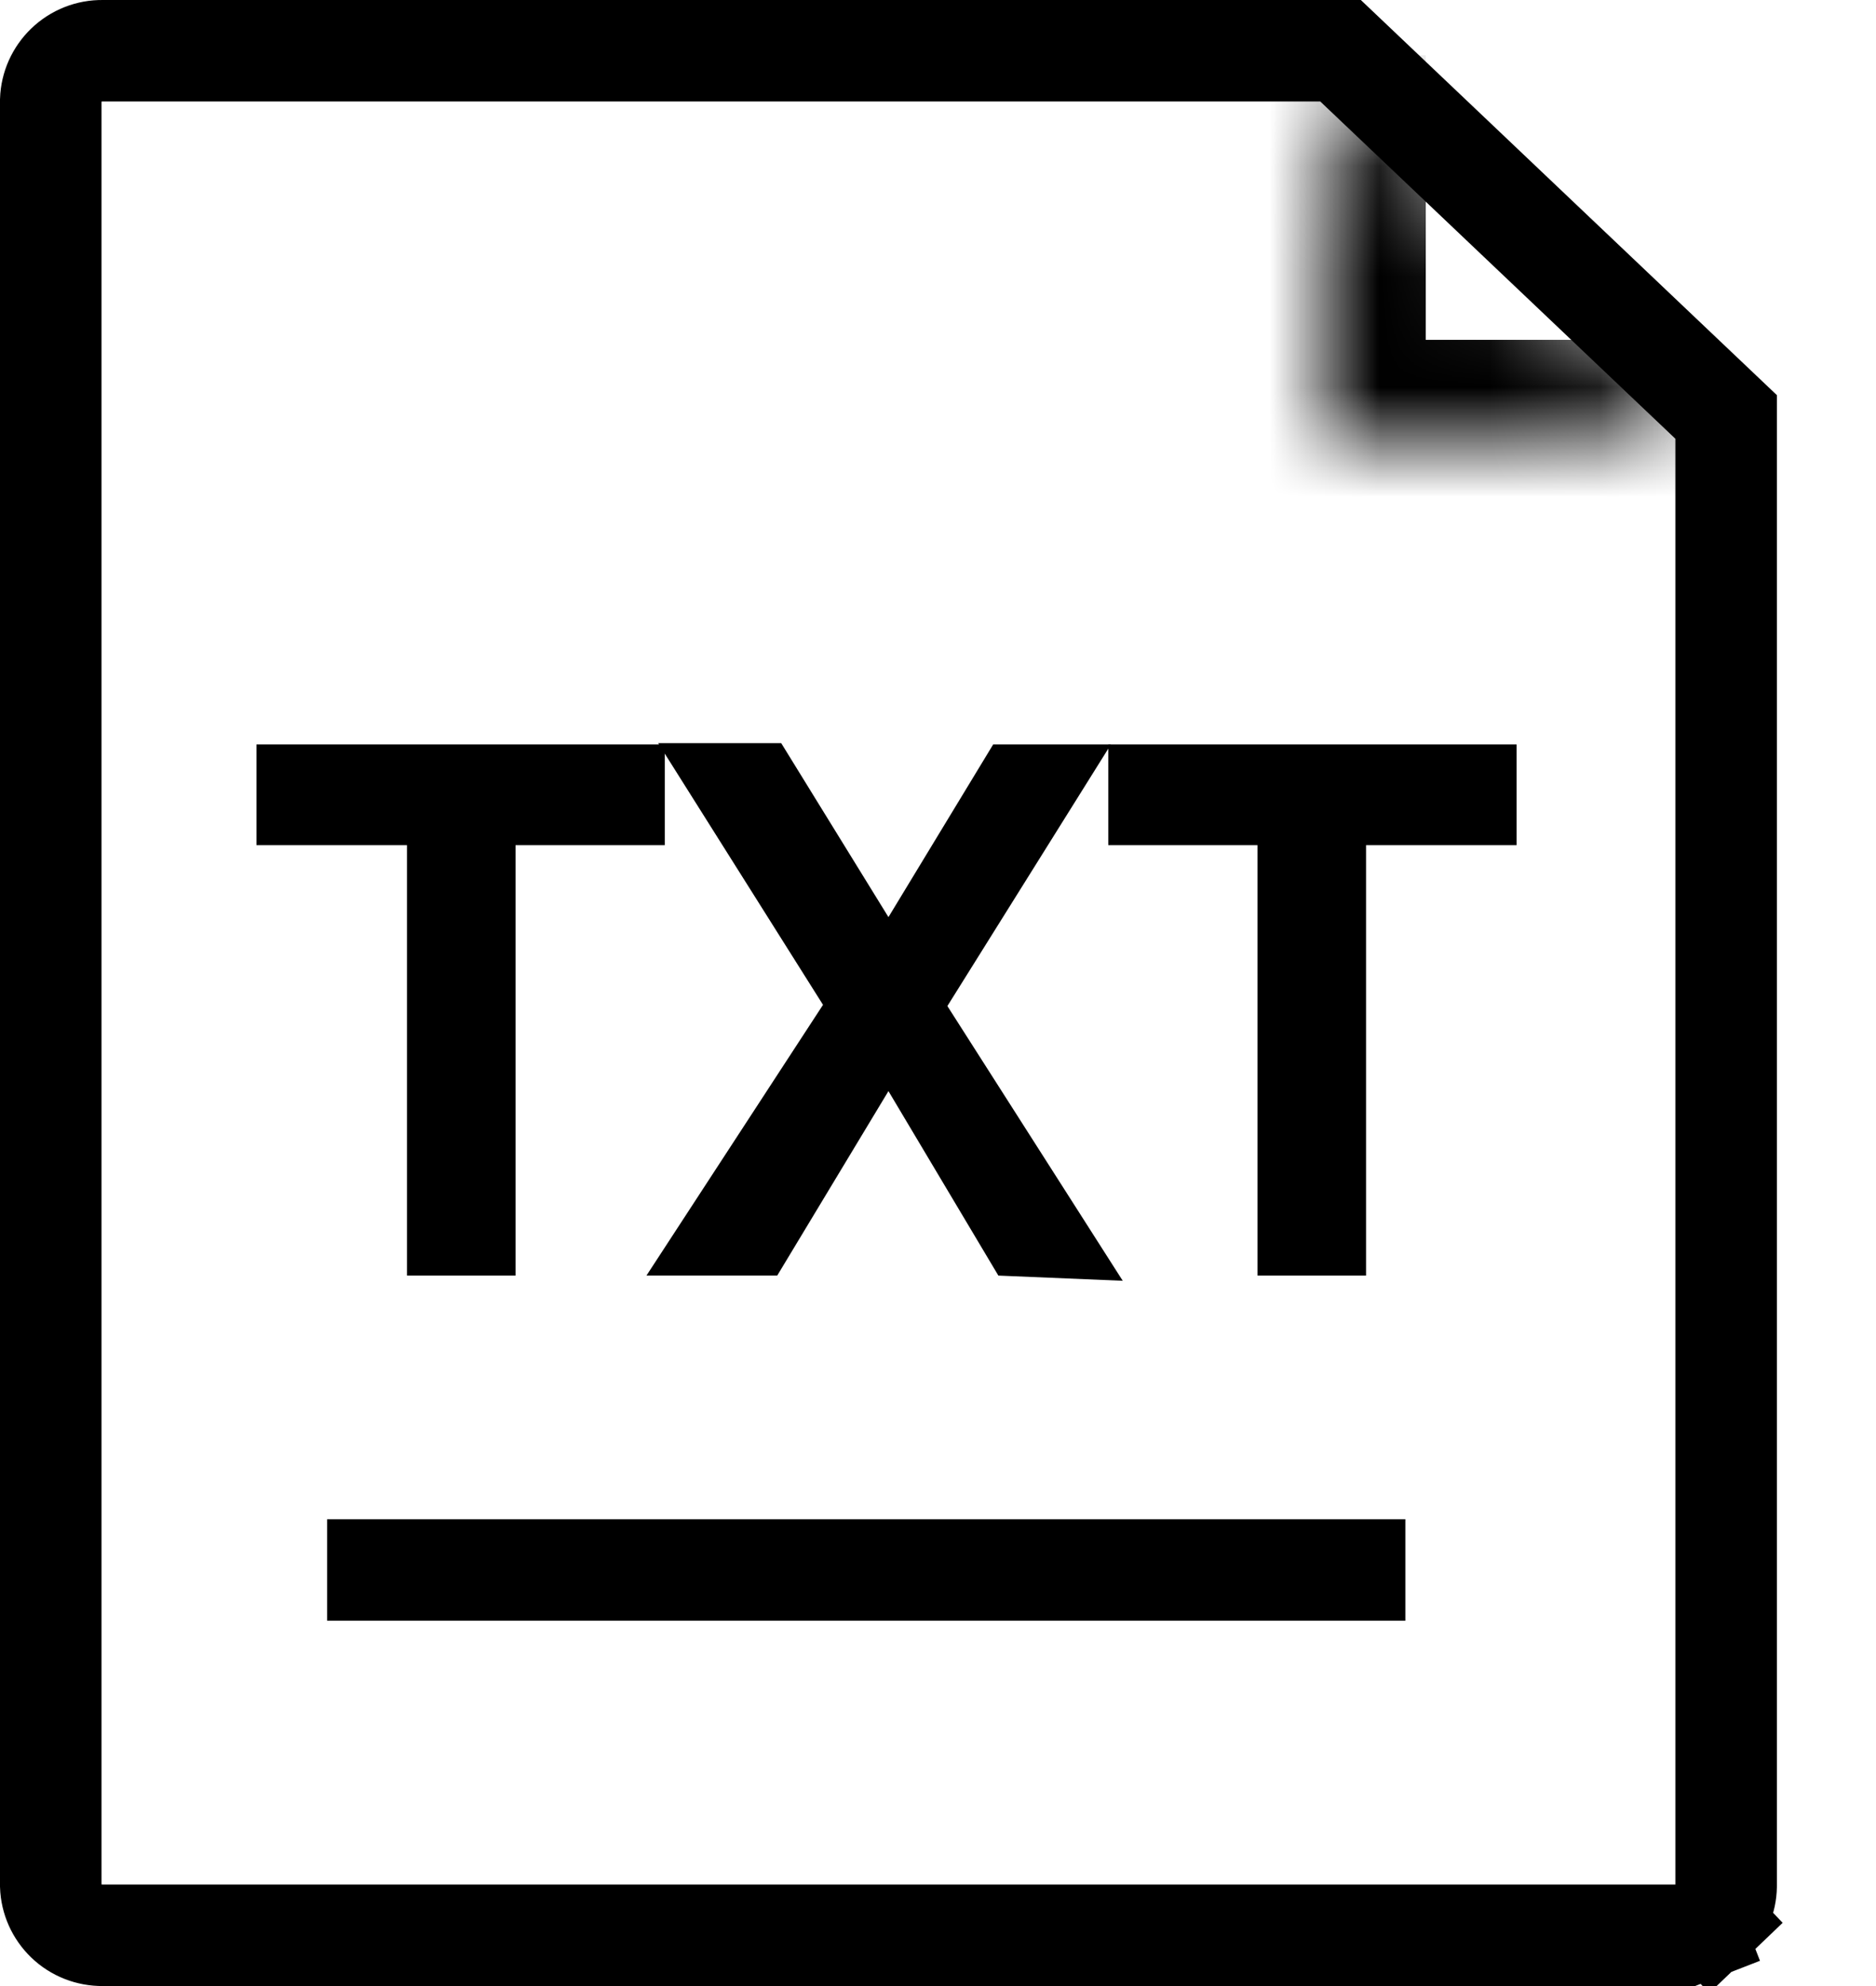 <svg width="17" height="18" viewBox="0 0 17 18" fill="none" xmlns="http://www.w3.org/2000/svg">
<path d="M15.178 17.54L15.178 17.54H15.166H0.937V17.54L0.931 17.54C0.808 17.541 0.69 17.495 0.602 17.41C0.515 17.326 0.464 17.212 0.46 17.092V0.908C0.464 0.788 0.515 0.674 0.602 0.59C0.69 0.505 0.808 0.458 0.931 0.46L0.931 0.46H0.937H12.148L15.642 3.779V17.095C15.641 17.154 15.629 17.213 15.605 17.267C15.581 17.322 15.547 17.372 15.504 17.413L15.822 17.745L15.504 17.413C15.46 17.455 15.409 17.488 15.353 17.509L15.52 17.938L15.353 17.509C15.297 17.531 15.238 17.541 15.178 17.54Z" stroke="black" stroke-width="0.92" stroke-miterlimit="10"/>
<mask id="path-2-inside-1_106_12948" fill="white">
<path d="M15.5 4H12V0.5"/>
</mask>
<path d="M12 4H11.08V4.92H12V4ZM15.5 3.08H12V4.92H15.5V3.08ZM12.92 4V0.5H11.08V4H12.92Z" fill="black" mask="url(#path-2-inside-1_106_12948)"/>
<path d="M3.688 7.66H2.324V6.747H6.024V7.66H4.672V11.561H3.688V7.66Z" fill="black"/>
<path d="M9.047 11.561L8.051 9.889L7.043 11.561H5.858L7.458 9.107L5.964 6.735H7.079L8.051 8.312L9 6.747H10.067L8.585 9.118L10.174 11.608L9.047 11.561Z" fill="black"/>
<path d="M11.395 7.66H10.043V6.747H13.743V7.66H12.379V11.561H11.395V7.66Z" fill="black"/>
<path d="M2.964 14.229H12.735" stroke="black" stroke-width="0.92" stroke-miterlimit="10"/>
</svg>
